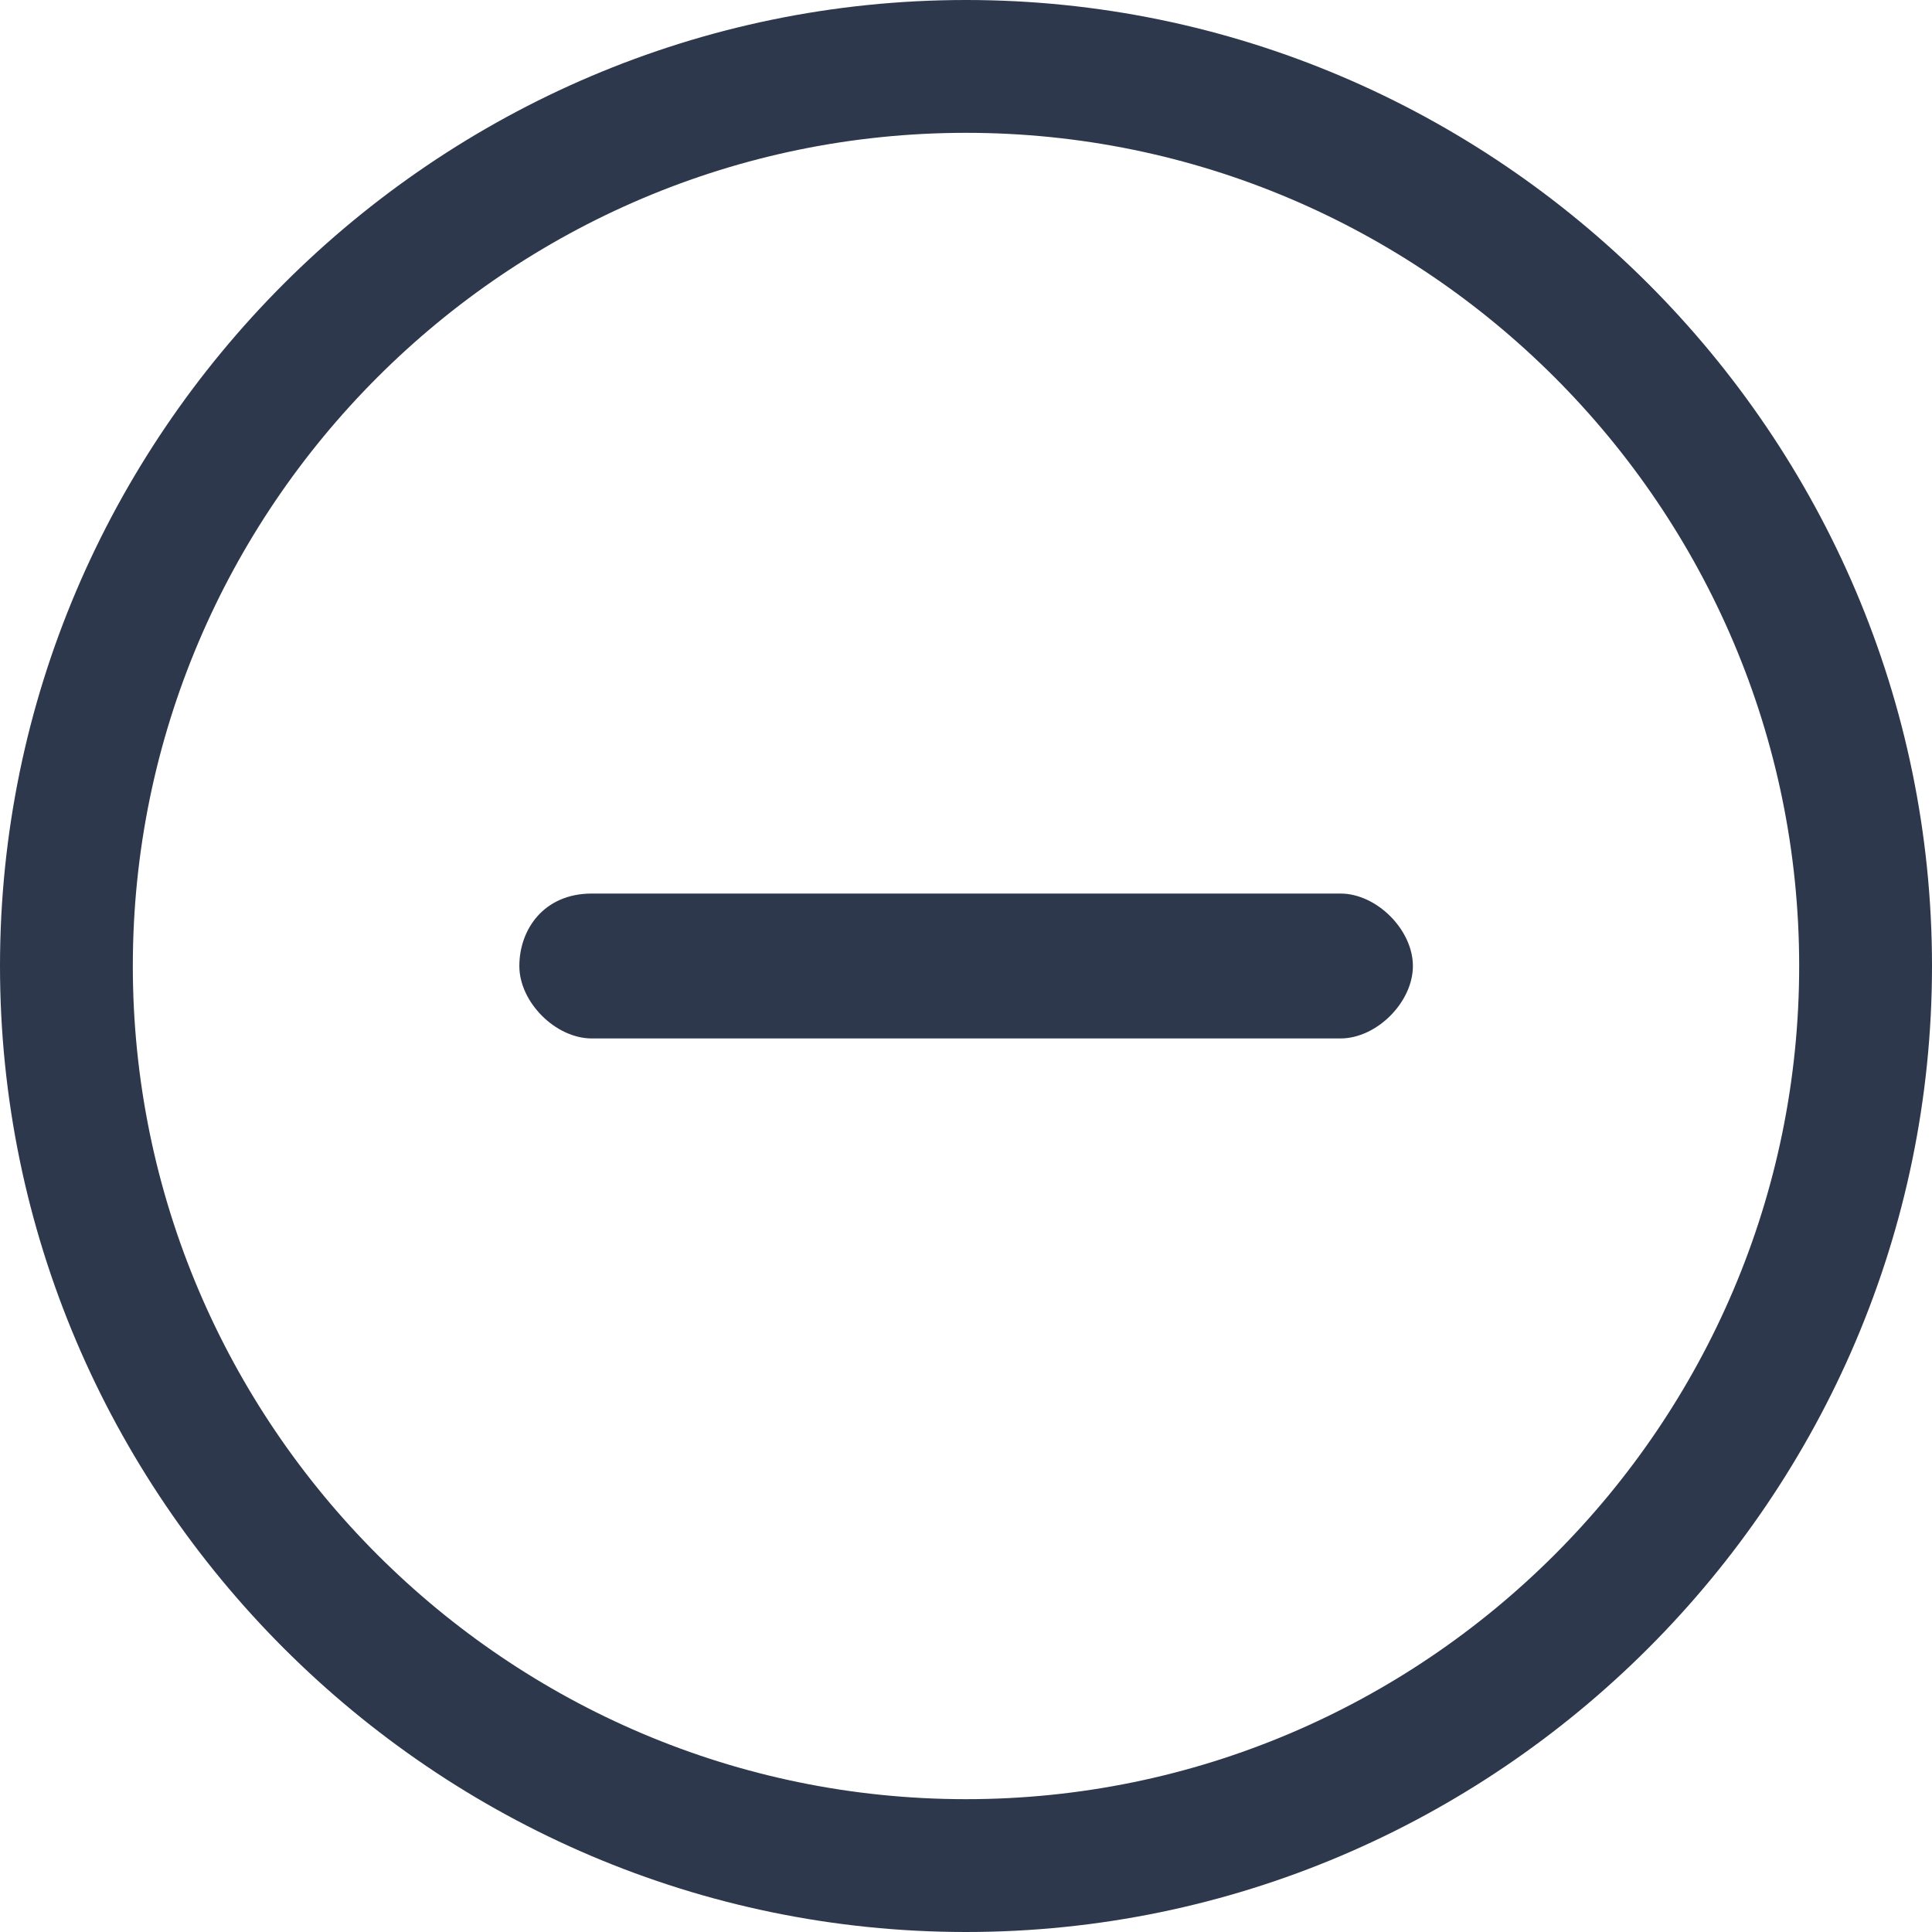 <svg width="16" height="16" viewBox="0 0 16 16" fill="none" xmlns="http://www.w3.org/2000/svg">
<path d="M8 16C3.6 16 0 12.4 0 8C0 3.6 3.6 0 8 0C12.4 0 16 3.6 16 8C16 12.4 12.4 16 8 16ZM8 1.1C4.2 1.1 1.1 4.2 1.1 8C1.1 11.8 4.2 14.9 8 14.9C11.8 14.9 14.9 11.8 14.9 8C14.9 4.2 11.8 1.1 8 1.1Z" fill="#2E384D"/>
<path d="M8.601 8.6H11.101C11.401 8.6 11.701 8.3 11.701 8C11.701 7.7 11.401 7.4 11.101 7.4H8.601H7.401H4.901C4.501 7.4 4.301 7.7 4.301 8C4.301 8.3 4.601 8.6 4.901 8.6H7.401H8.601Z" fill="#2E384D"/>
</svg>
